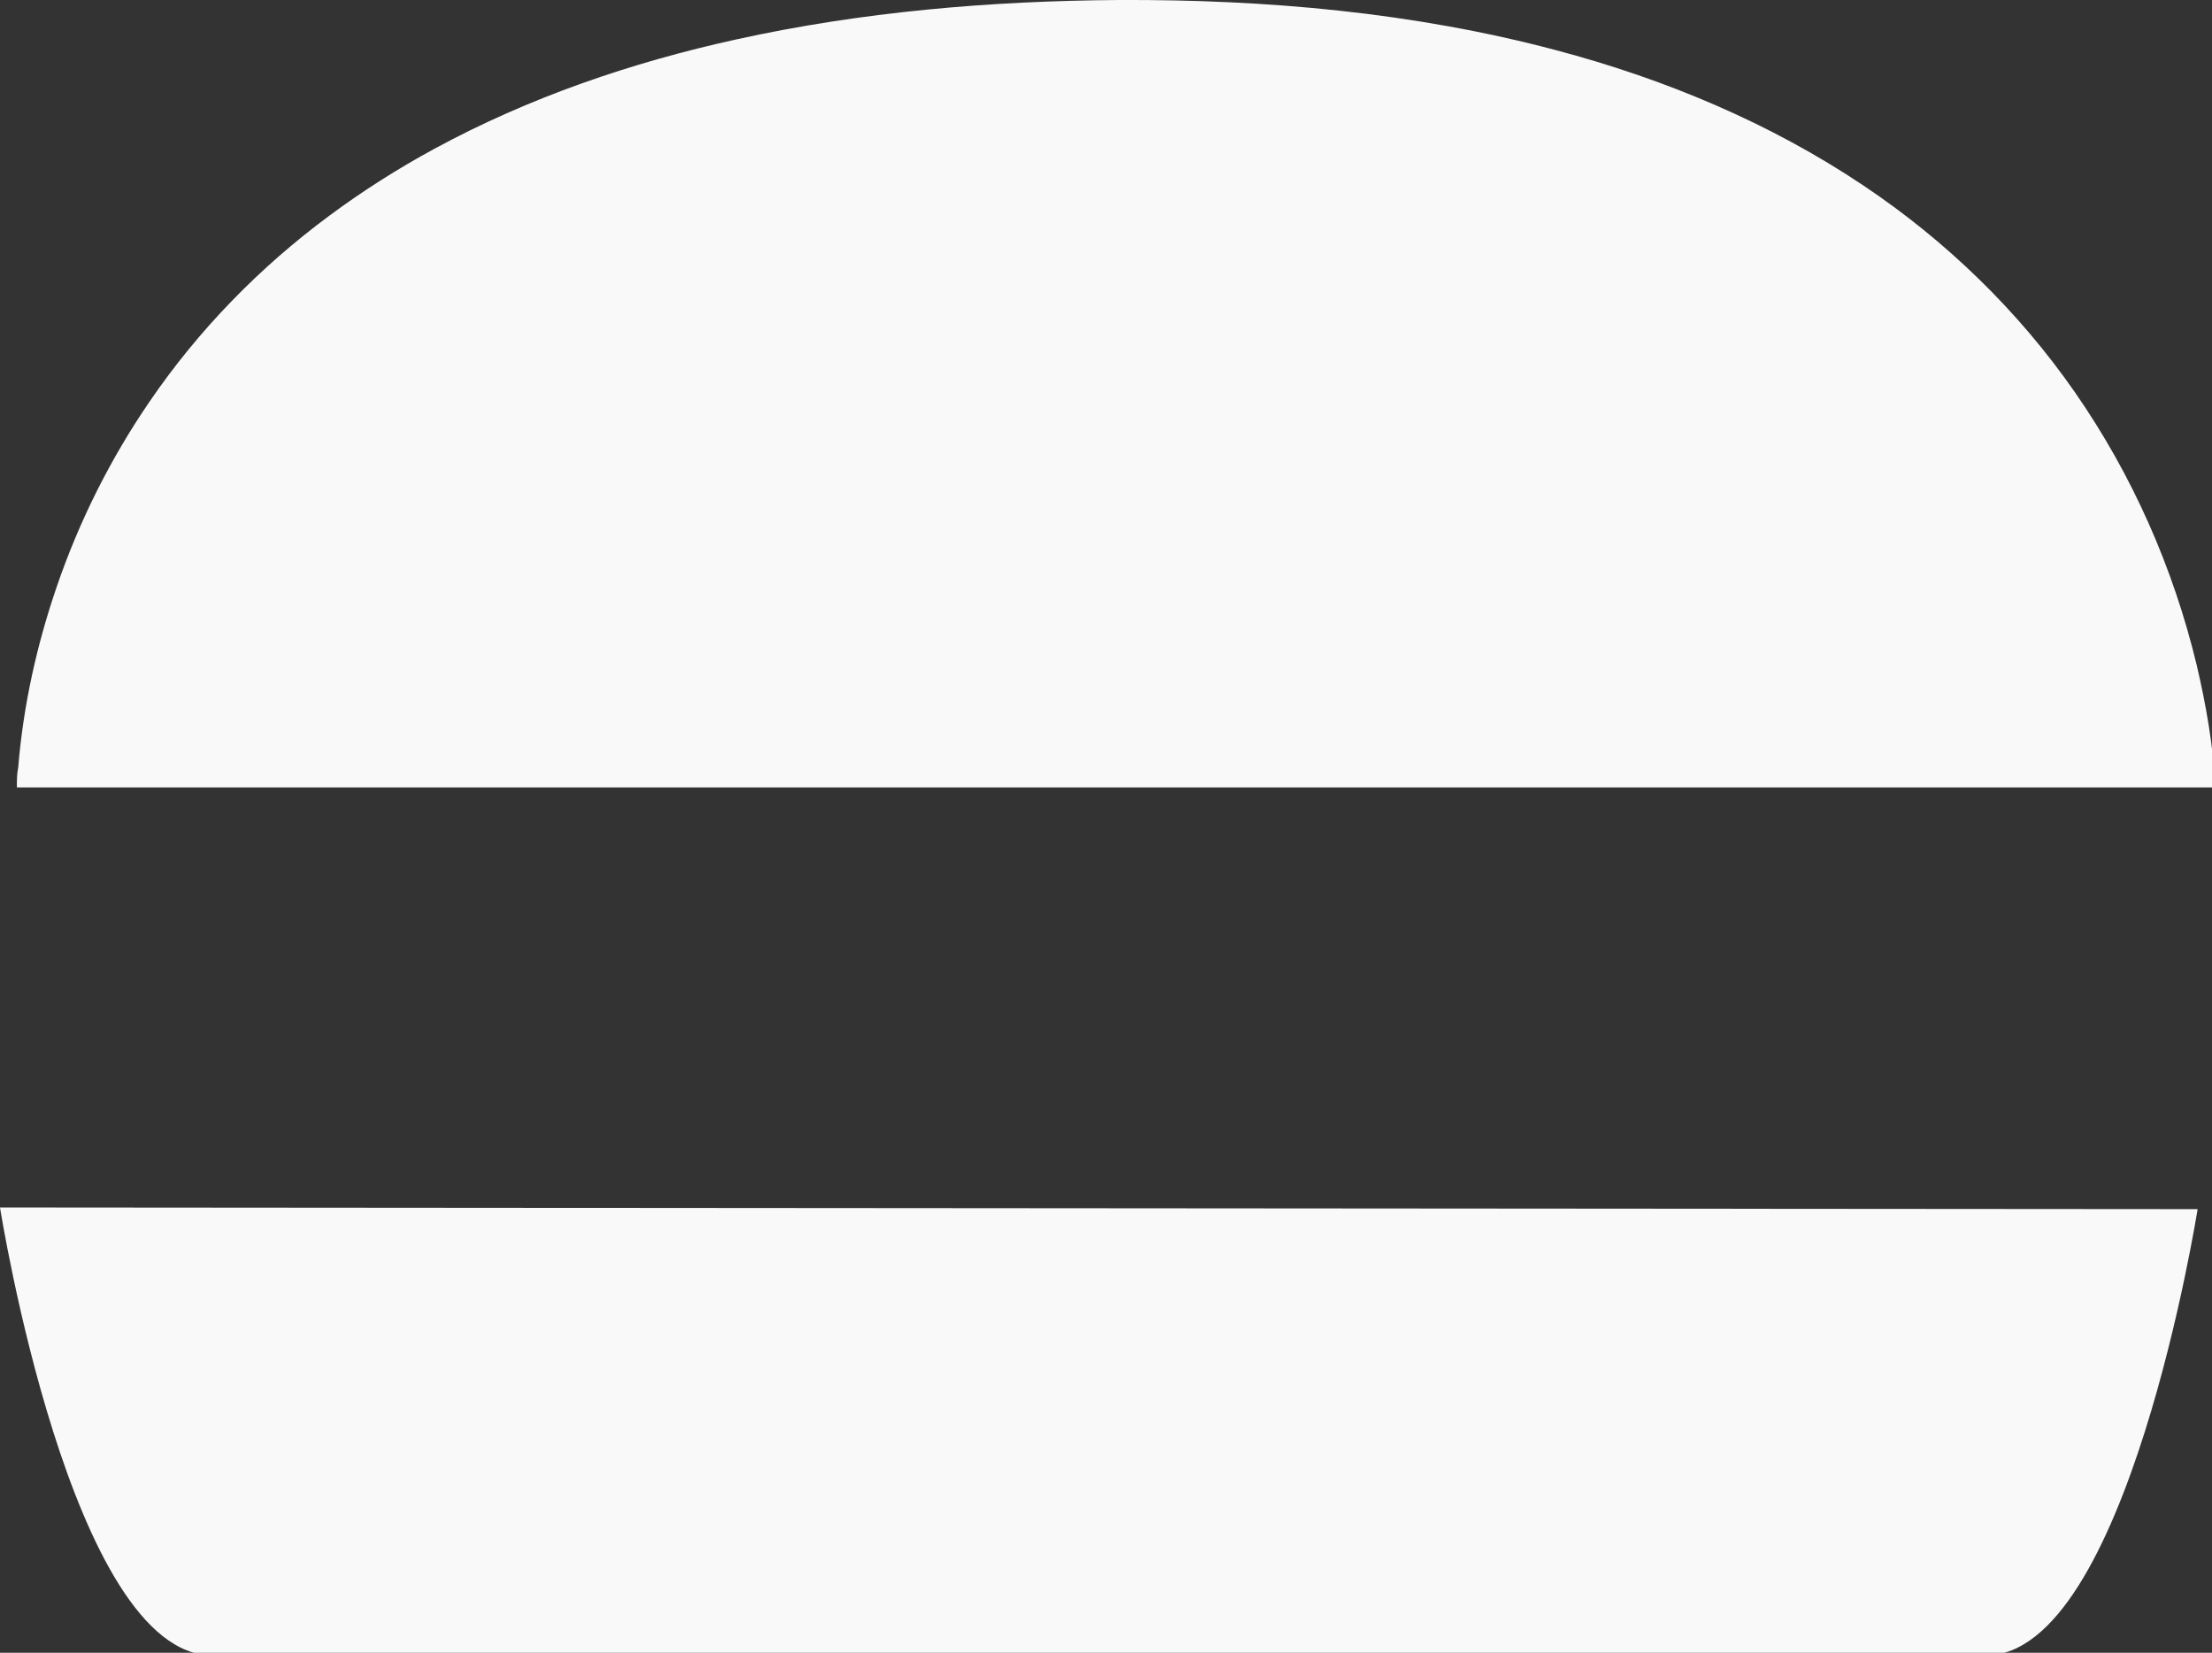 <?xml version="1.0" encoding="UTF-8" standalone="no"?>
<svg
   xmlns:dc="http://purl.org/dc/elements/1.1/"
   xmlns:cc="http://creativecommons.org/ns#"
   xmlns:rdf="http://www.w3.org/1999/02/22-rdf-syntax-ns#"
   xmlns:svg="http://www.w3.org/2000/svg"
   xmlns="http://www.w3.org/2000/svg"
   xmlns:sodipodi="http://sodipodi.sourceforge.net/DTD/sodipodi-0.dtd"
   xmlns:inkscape="http://www.inkscape.org/namespaces/inkscape"
   width="15.875mm"
   height="11.86mm"
   viewBox="0 0 15.875 11.86"
   version="1.1"
   id="svg247"
   inkscape:version="1.0.1 (3bc2e813f5, 2020-09-07)"
   sodipodi:docname="single.svg">
  <rect x="0" y="0" width="15.875" height="11.86" fill="#333333" stroke="none"/>
  <style
     id="style249"></style>
  <defs
     id="defs241" />
  <sodipodi:namedview
     id="base"
     pagecolor="#ffffff"
     bordercolor="#666666"
     borderopacity="1.0"
     inkscape:pageopacity="0.0"
     inkscape:pageshadow="2"
     inkscape:zoom="5.6"
     inkscape:cx="34.335823"
     inkscape:cy="47.681326"
     inkscape:document-units="mm"
     inkscape:current-layer="layer1"
     inkscape:document-rotation="0"
     showgrid="false"
     fit-margin-top="0"
     fit-margin-left="0"
     fit-margin-right="0"
     fit-margin-bottom="0"
     inkscape:window-width="1560"
     inkscape:window-height="1040"
     inkscape:window-x="78"
     inkscape:window-y="0"
     inkscape:window-maximized="0" />
  <g
     inkscape:label="Warstwa 1"
     inkscape:groupmode="layer"
     id="layer1"
     transform="translate(-105.456,-73.445)">
    <path
       id="path1586-0-5-8-89"
       fill="currentColor"
       style="fill:#f9f9f9;stroke:none;stroke-width:0.025px;stroke-linecap:butt;stroke-linejoin:miter;stroke-opacity:1"
       d="M 30.305 0 C 26.824 0.024 23.338 0.318 19.938 1.068 C 17.101 1.691 14.323 2.641 11.768 4.027 C 10.777 4.565 9.822 5.17 8.92 5.84 C 7.035 7.234 5.378 8.933 4.059 10.863 C 2.994 12.415 2.146 14.108 1.539 15.881 C 0.996 17.462 0.629 19.112 0.494 20.777 C 0.456 20.961 0.457 21.141 0.457 21.324 L 59.998 21.324 C 59.941 20.211 59.748 19.102 59.492 18.014 C 58.858 15.374 57.744 12.85 56.188 10.615 C 54.663 8.421 52.703 6.521 50.473 5.029 C 47.943 3.331 45.089 2.139 42.141 1.359 C 38.293 0.336 34.291 -0.017 30.312 0 L 30.305 0 z M 0 32.697 C 0 32.697 1.919 44.826 5.756 44.826 L 53.781 44.826 C 57.604 44.826 59.516 32.742 59.516 32.742 L 0 32.697 z "
       transform="matrix(0.265,0,0,0.265,105.456,73.445)" />
  </g>
</svg>
